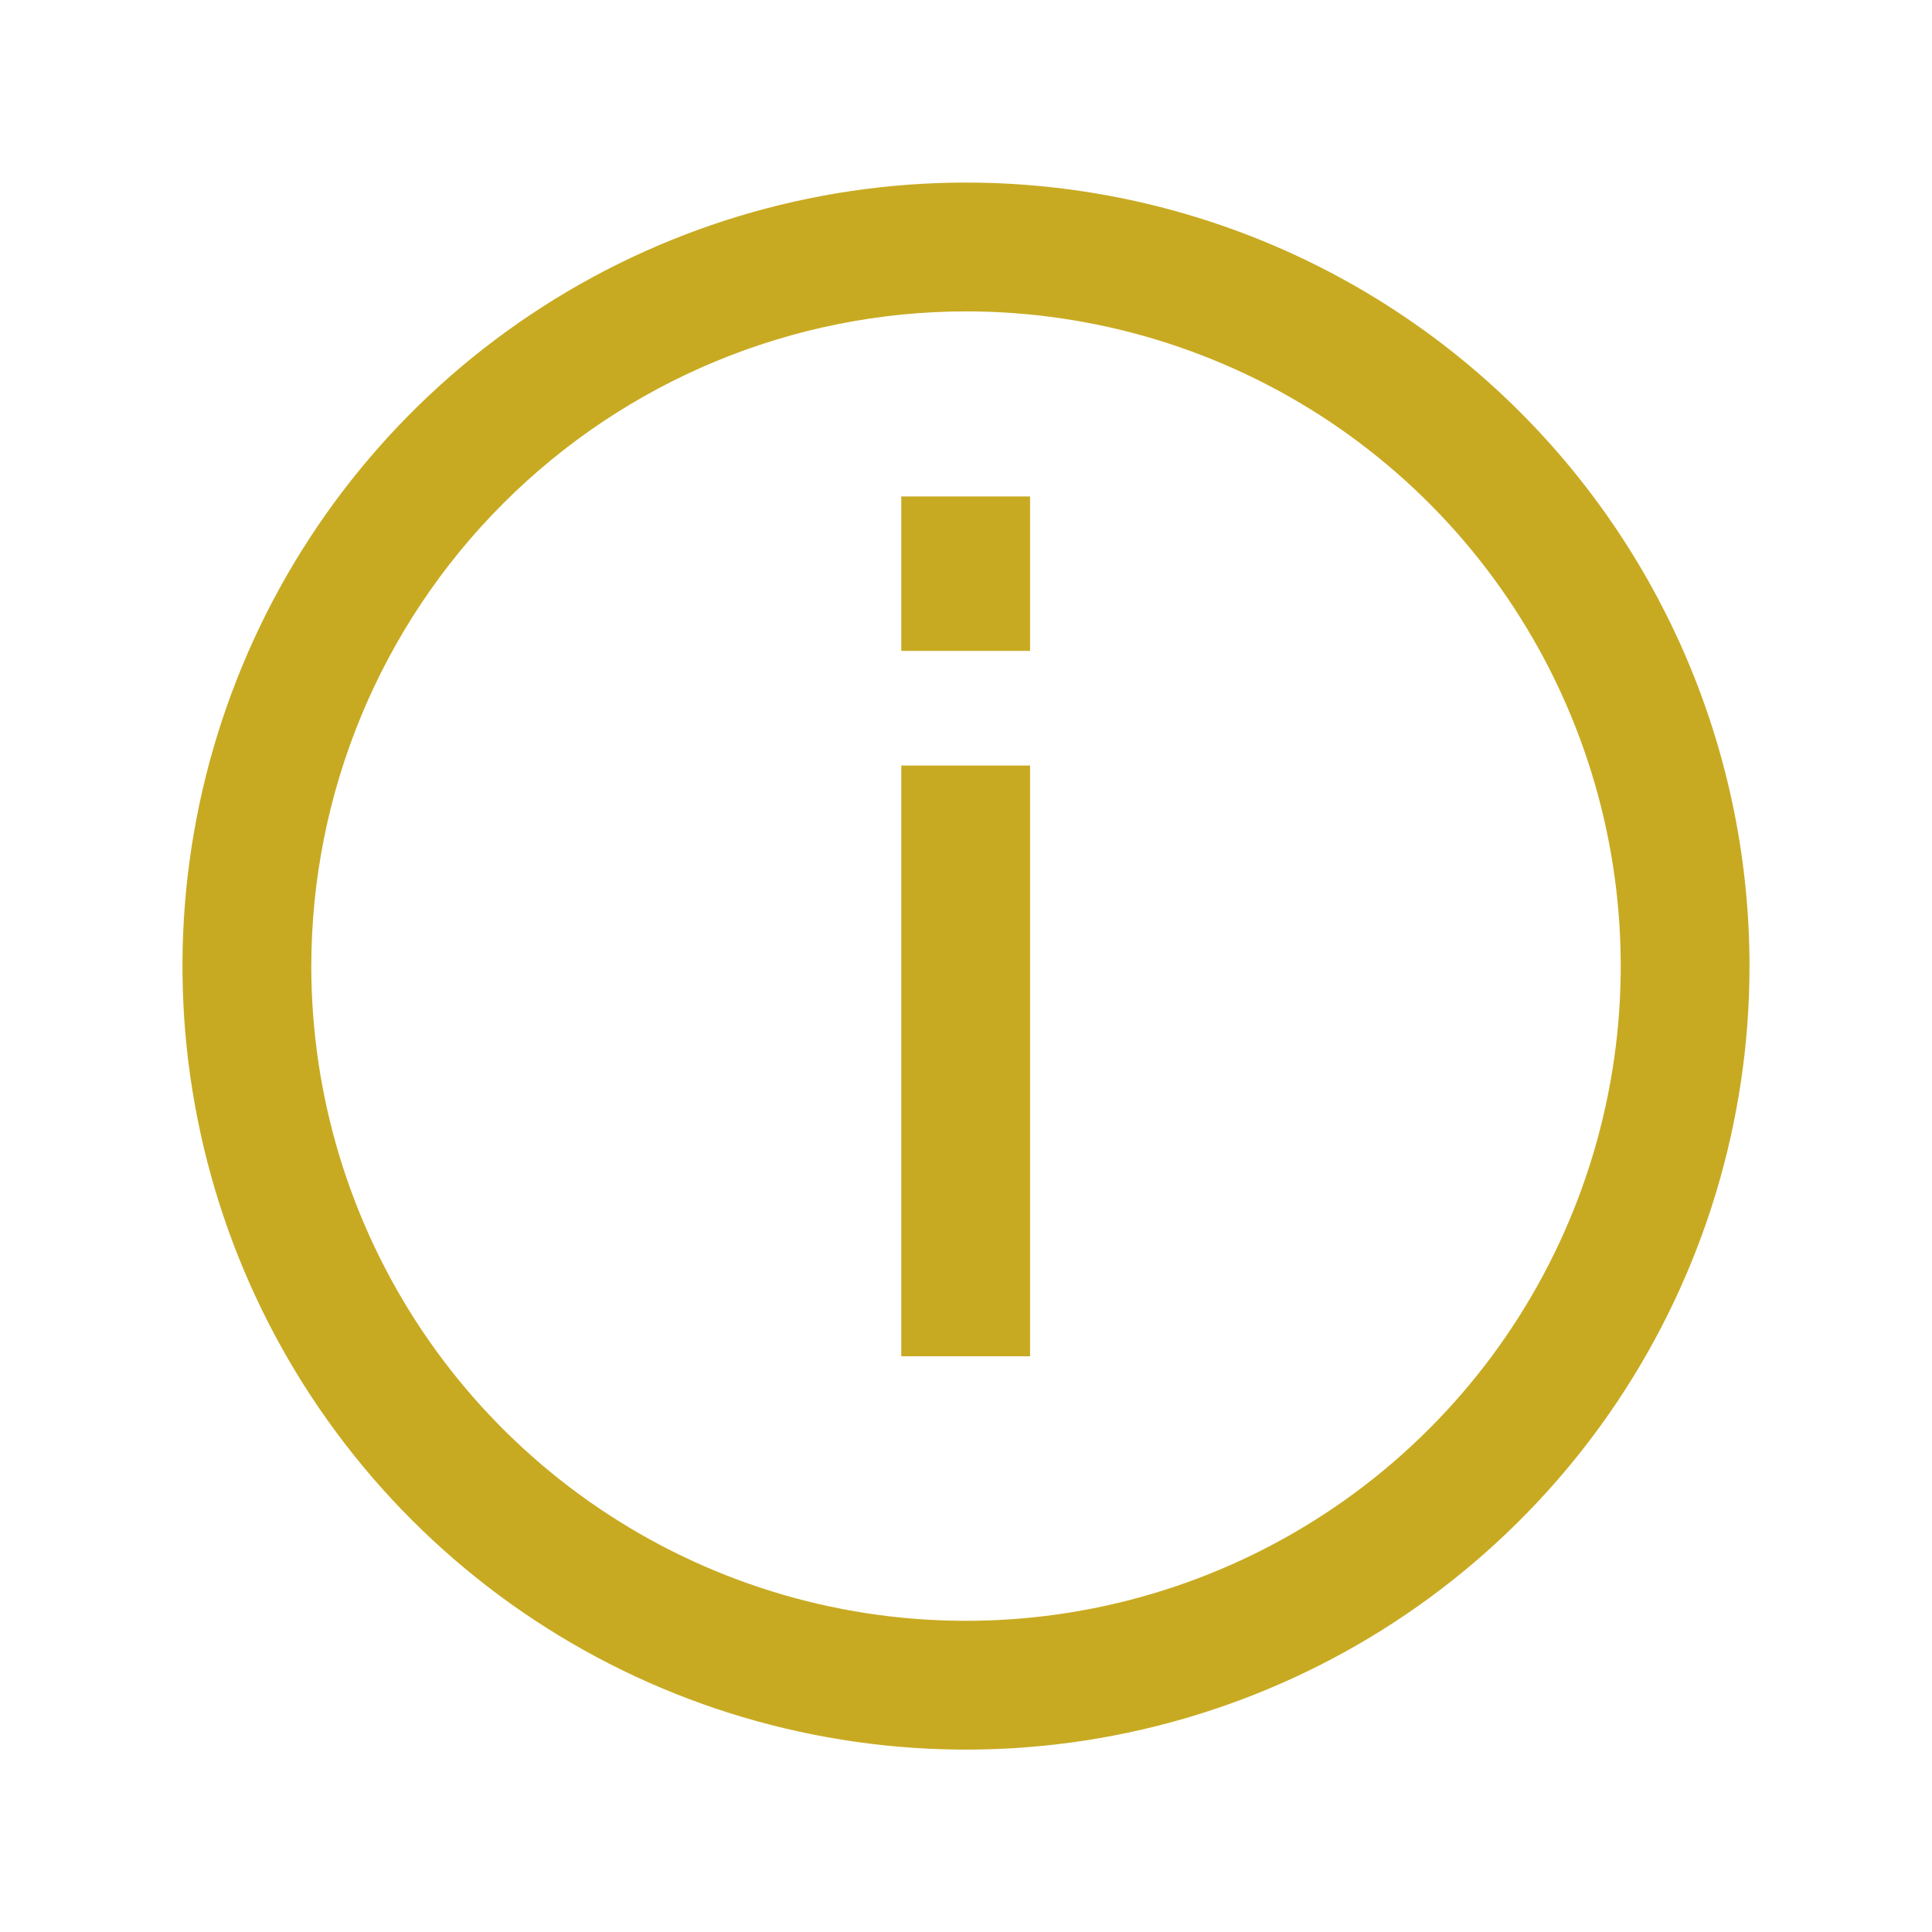 <svg width="24" height="24" viewBox="0 0 24 24" fill="none" xmlns="http://www.w3.org/2000/svg">
<path fill-rule="evenodd" clip-rule="evenodd" d="M12 3.868C13.609 3.868 15.181 4.345 16.519 5.238C17.856 6.132 18.899 7.402 19.514 8.888C20.13 10.375 20.291 12.01 19.977 13.588C19.663 15.165 18.889 16.615 17.751 17.752C16.614 18.89 15.164 19.664 13.587 19.978C12.009 20.292 10.374 20.131 8.887 19.515C7.401 18.899 6.131 17.857 5.237 16.52C4.344 15.182 3.867 13.61 3.867 12.001C3.869 9.845 4.727 7.777 6.252 6.253C7.776 4.728 9.844 3.87 12 3.868ZM12 2.268C10.075 2.268 8.193 2.838 6.592 3.908C4.992 4.977 3.744 6.498 3.008 8.276C2.271 10.055 2.078 12.012 2.454 13.9C2.829 15.788 3.756 17.522 5.117 18.883C6.479 20.245 8.213 21.172 10.101 21.547C11.989 21.923 13.946 21.73 15.725 20.993C17.503 20.257 19.023 19.009 20.093 17.409C21.162 15.808 21.733 13.926 21.733 12.001C21.733 9.419 20.708 6.944 18.882 5.118C17.057 3.293 14.581 2.268 12 2.268ZM12.796 9.51H11.196V16.848H12.796V9.51ZM11.196 6.167H12.796V8.086H11.196V6.167Z" fill="#C8AA22"/>
</svg>
